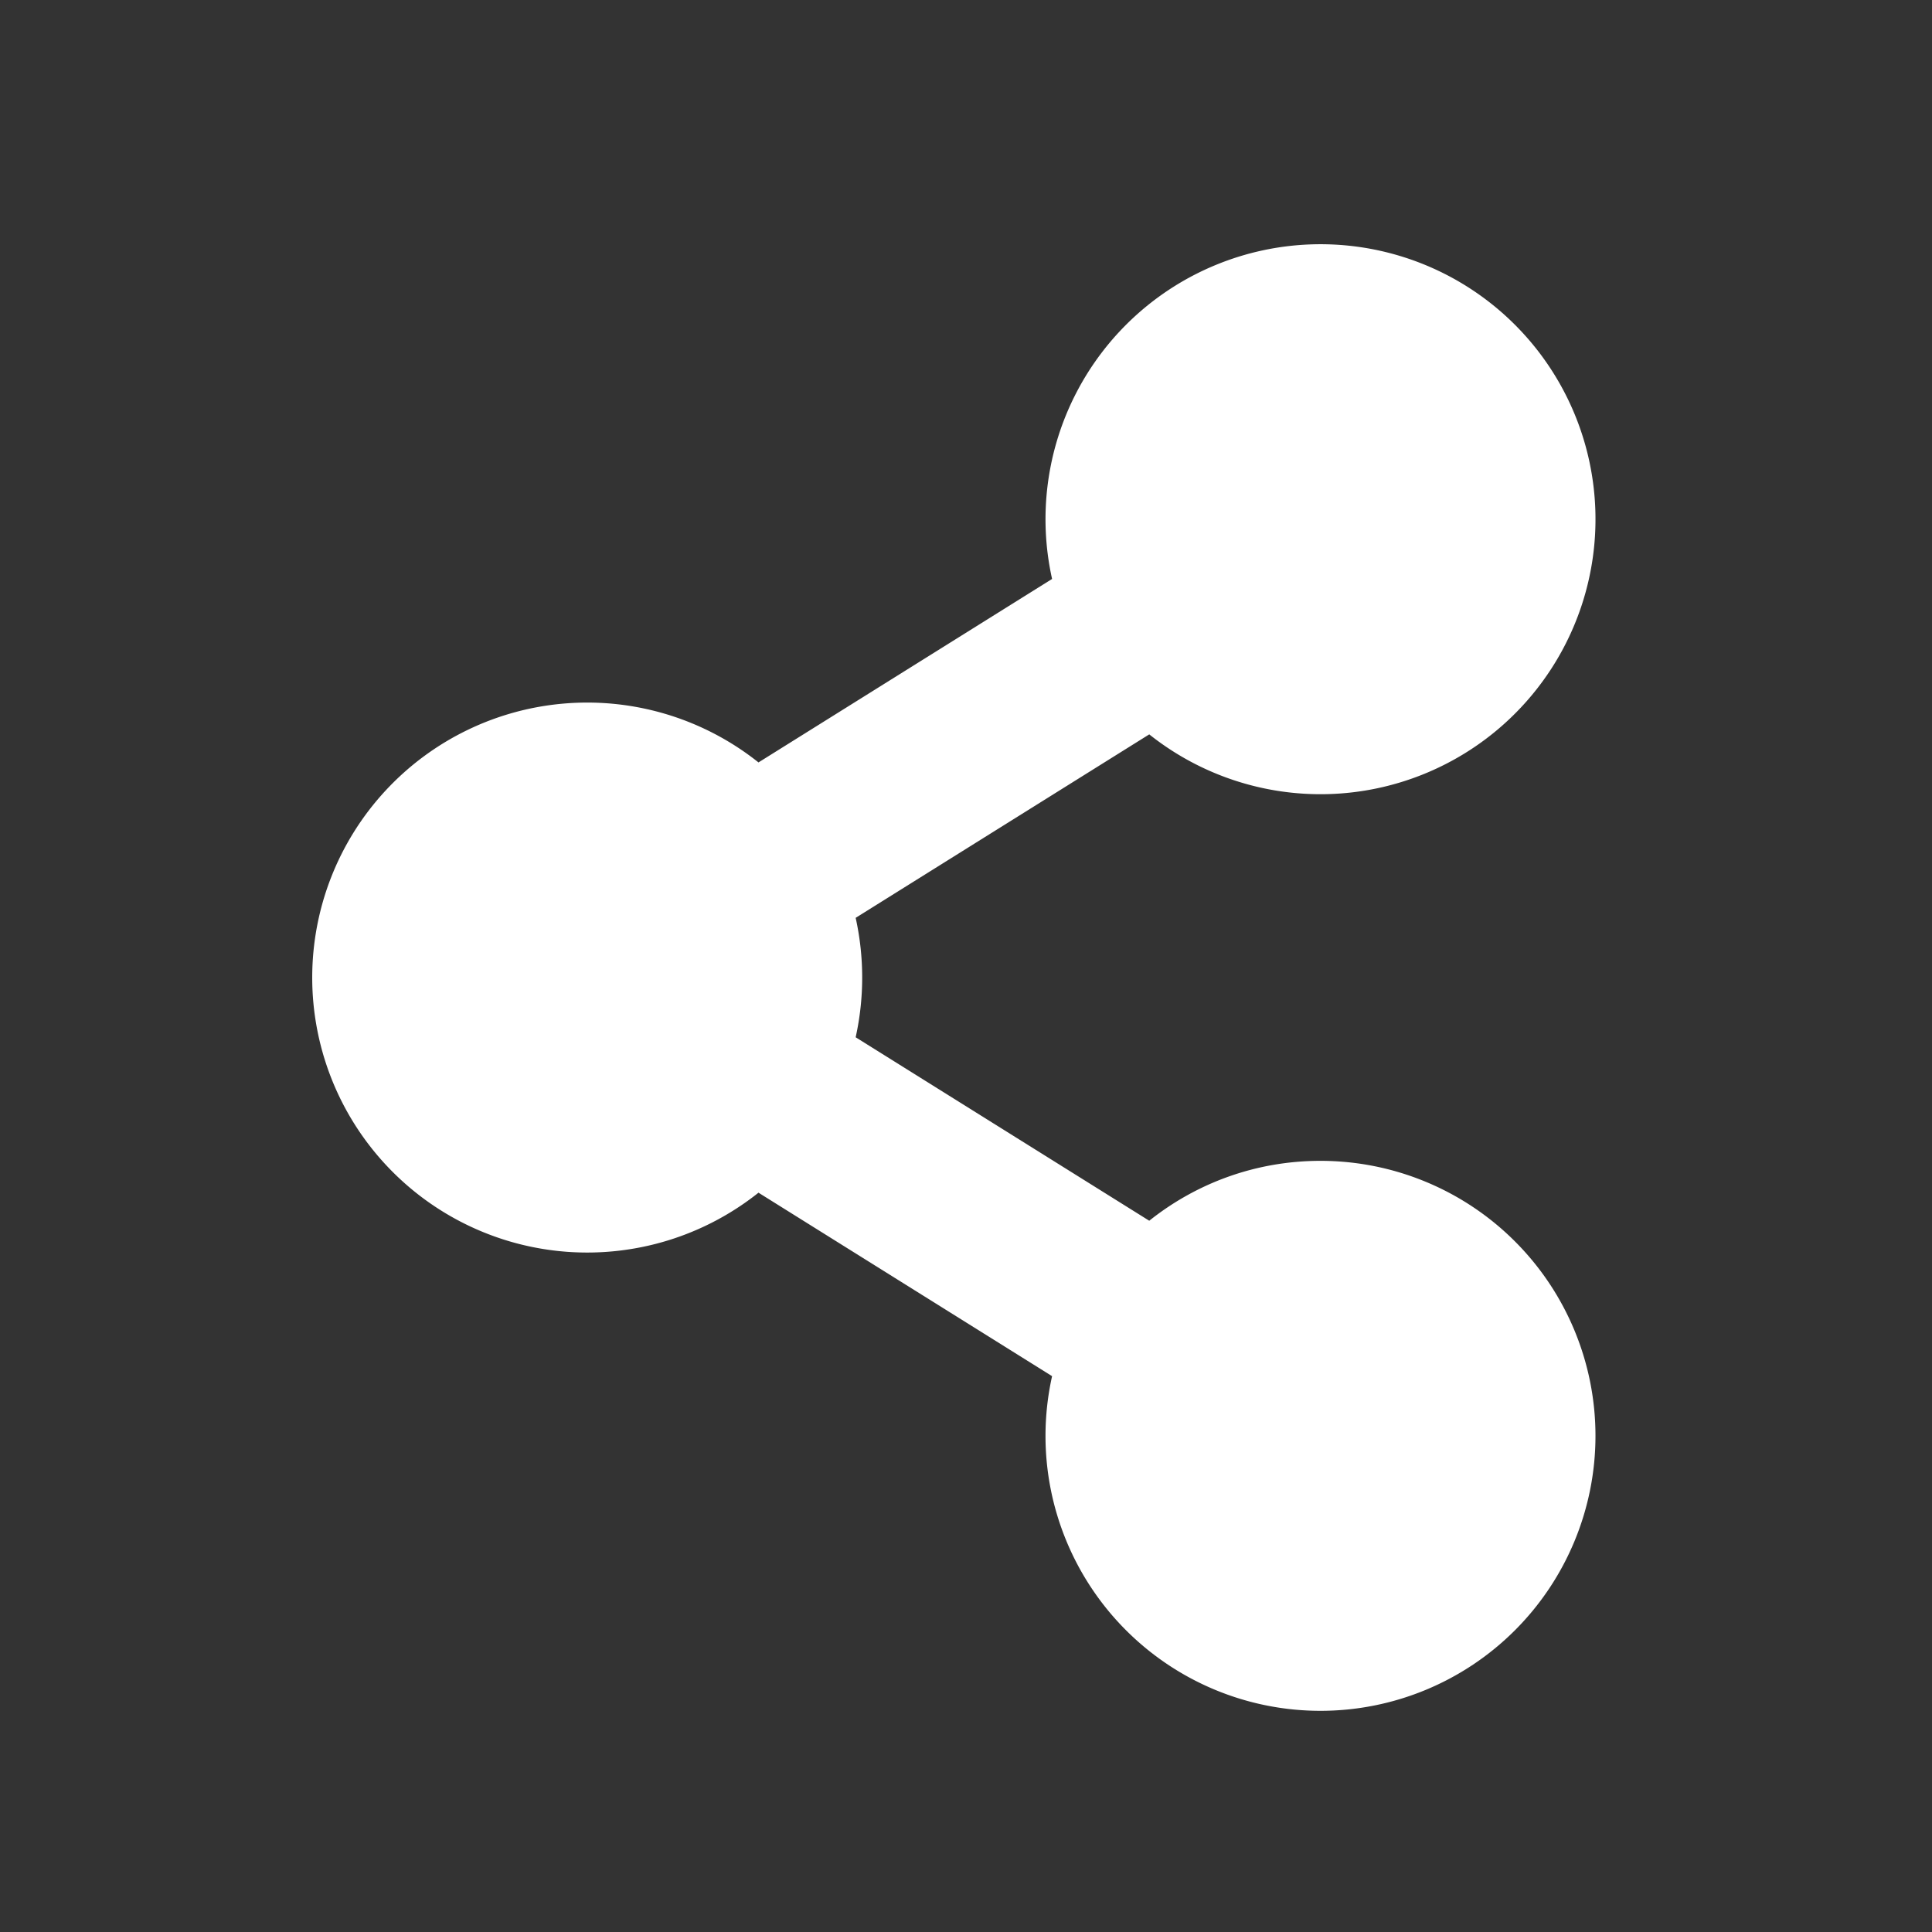 <svg width="27" height="27" xmlns="http://www.w3.org/2000/svg"><rect width="100%" height="100%" fill="#333333" stroke="none"/><rect style="fill:none;fill-opacity:1;fill-rule:nonzero;stroke:none;stroke-width:.468;stroke-miterlimit:4;stroke-dasharray:1.404,1.404;stroke-dashoffset:0;stroke-opacity:1" width="26.444" height="26.736" x=".222" y=".132" ry="3.067"/><path style="fill:#fff;fill-opacity:1;stroke-width:0" d="M18.454 16.223c-.905 0-1.736.313-2.393.837l-4.103-2.564a3.865 3.865 0 0 0 0-1.669l4.103-2.564a3.843 3.843 0 1 0-1.358-2.172L10.6 10.655a3.843 3.843 0 1 0 0 6.013l4.103 2.564a3.855 3.855 0 0 0-.092.834 3.843 3.843 0 1 0 3.843-3.843z"/></svg>